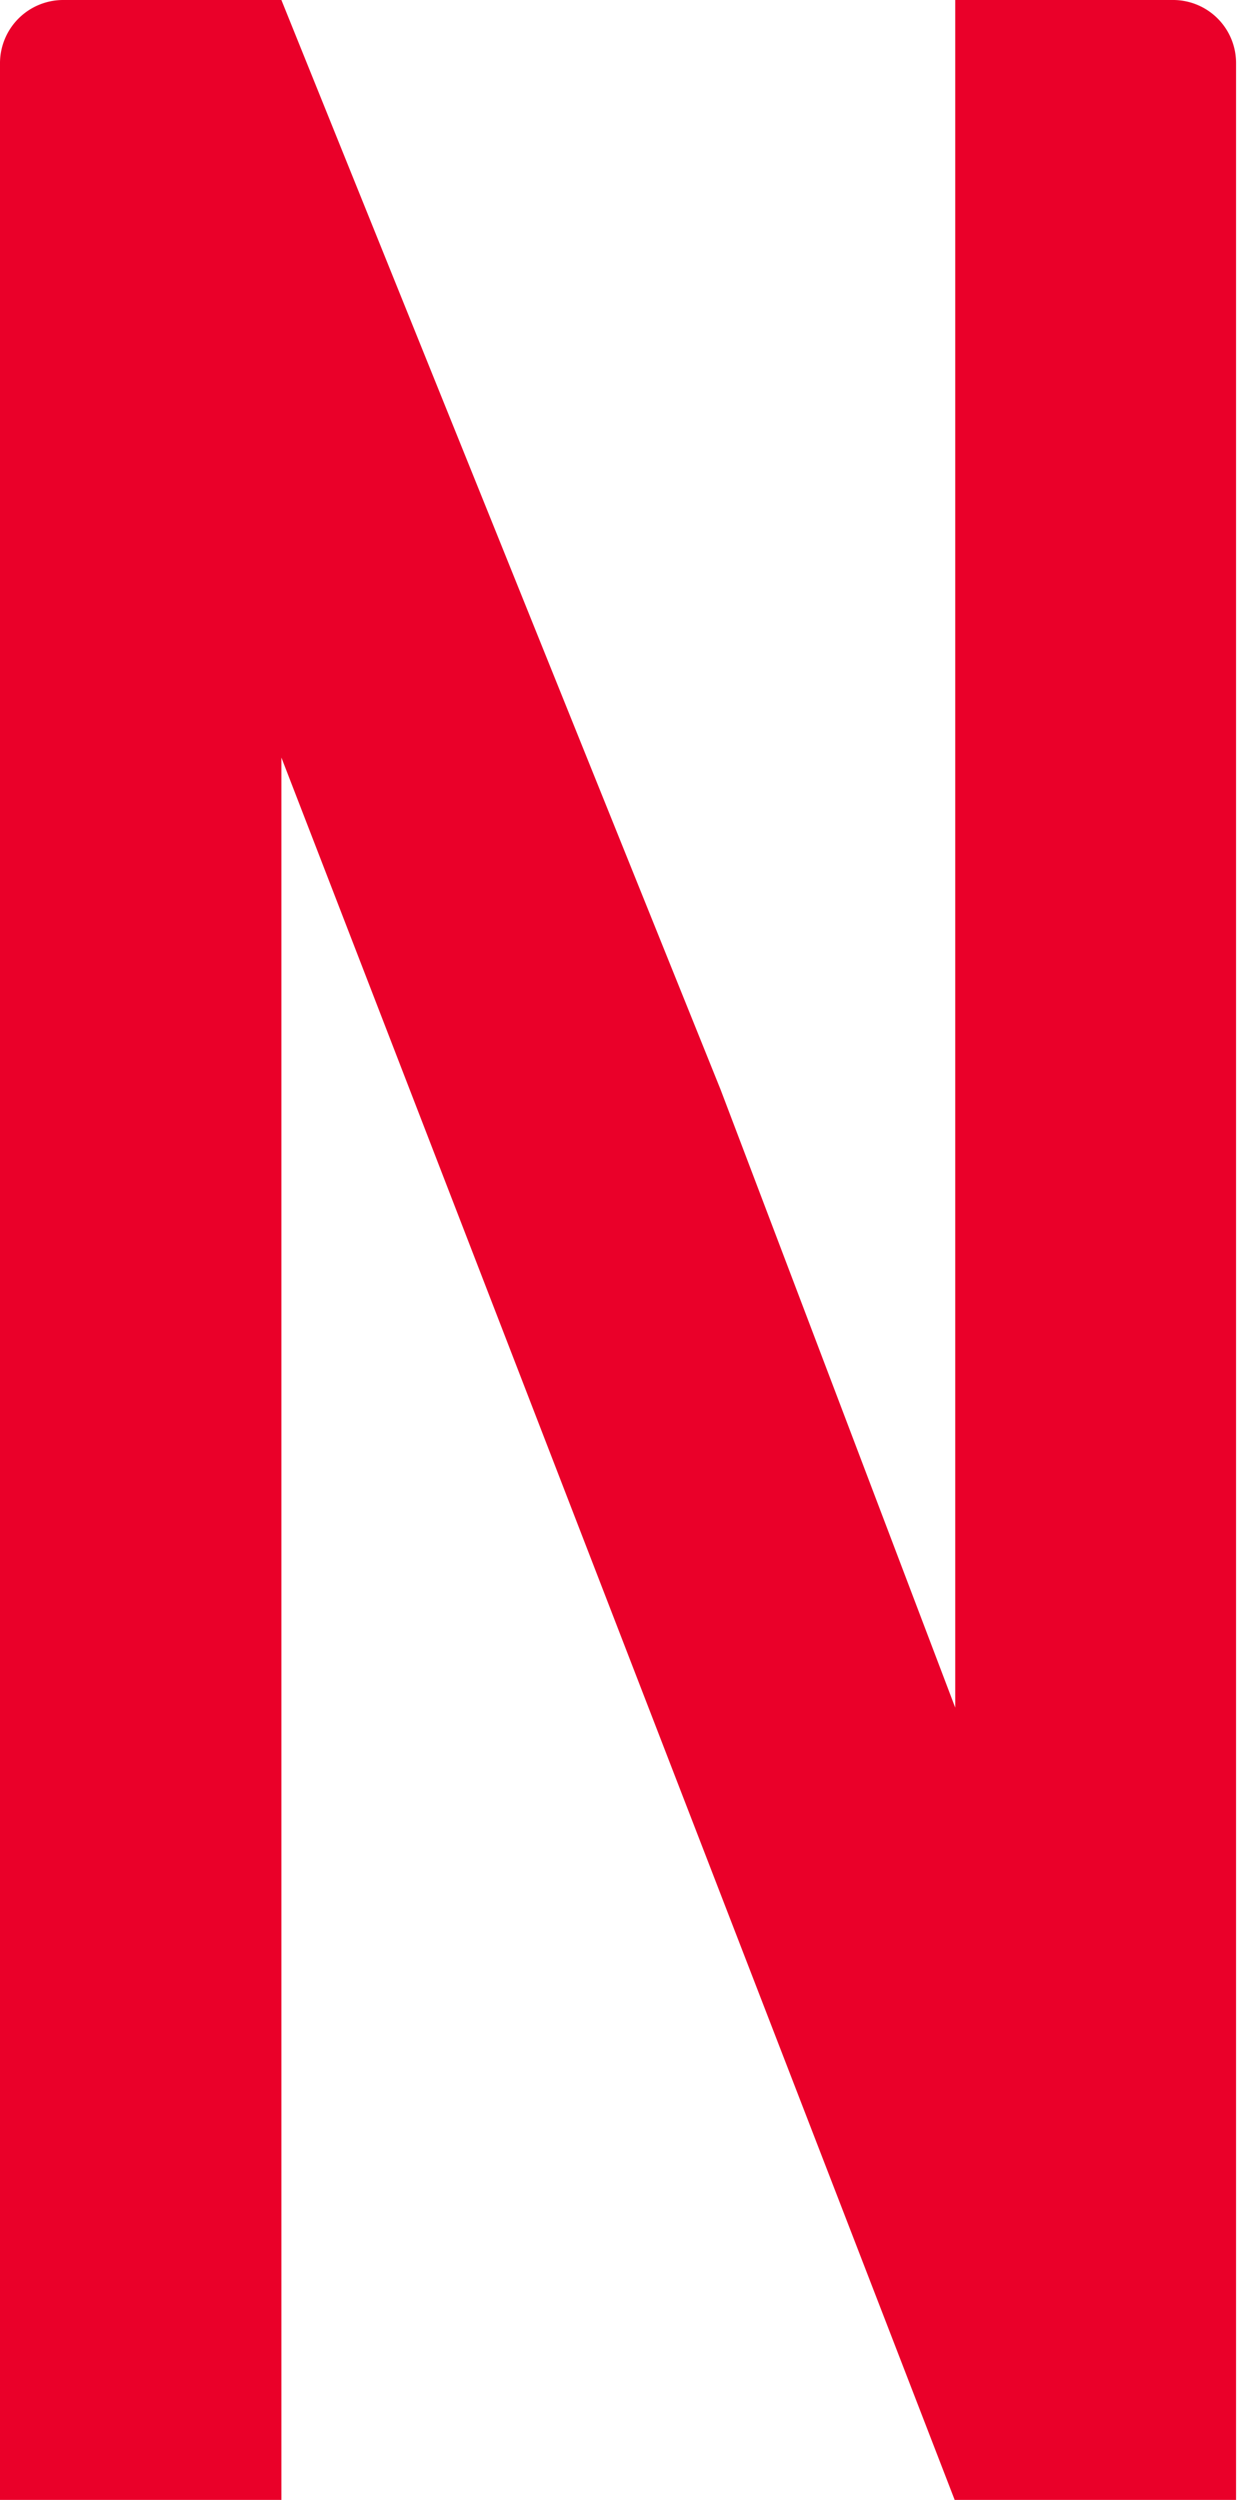 <svg xmlns="http://www.w3.org/2000/svg" viewBox="0 0 65.94 133.22"><title>Asset 15</title><style>.cls-1{fill:#ea0029;}</style><g id="Layer_2" data-name="Layer 2"><g id="图层_1" data-name="图层 1"><path id="_Path_" data-name="&lt;Path&gt;" class="cls-1" d="M3.37,0A3.37,3.37,0,0,0,0,3.4V133.22H15V40.37l35.89,92.85h15V3.37A3.36,3.36,0,0,0,62.58,0H50.92V91L38.41,58.06,26.17,27.68,15,0Z"/></g></g></svg>